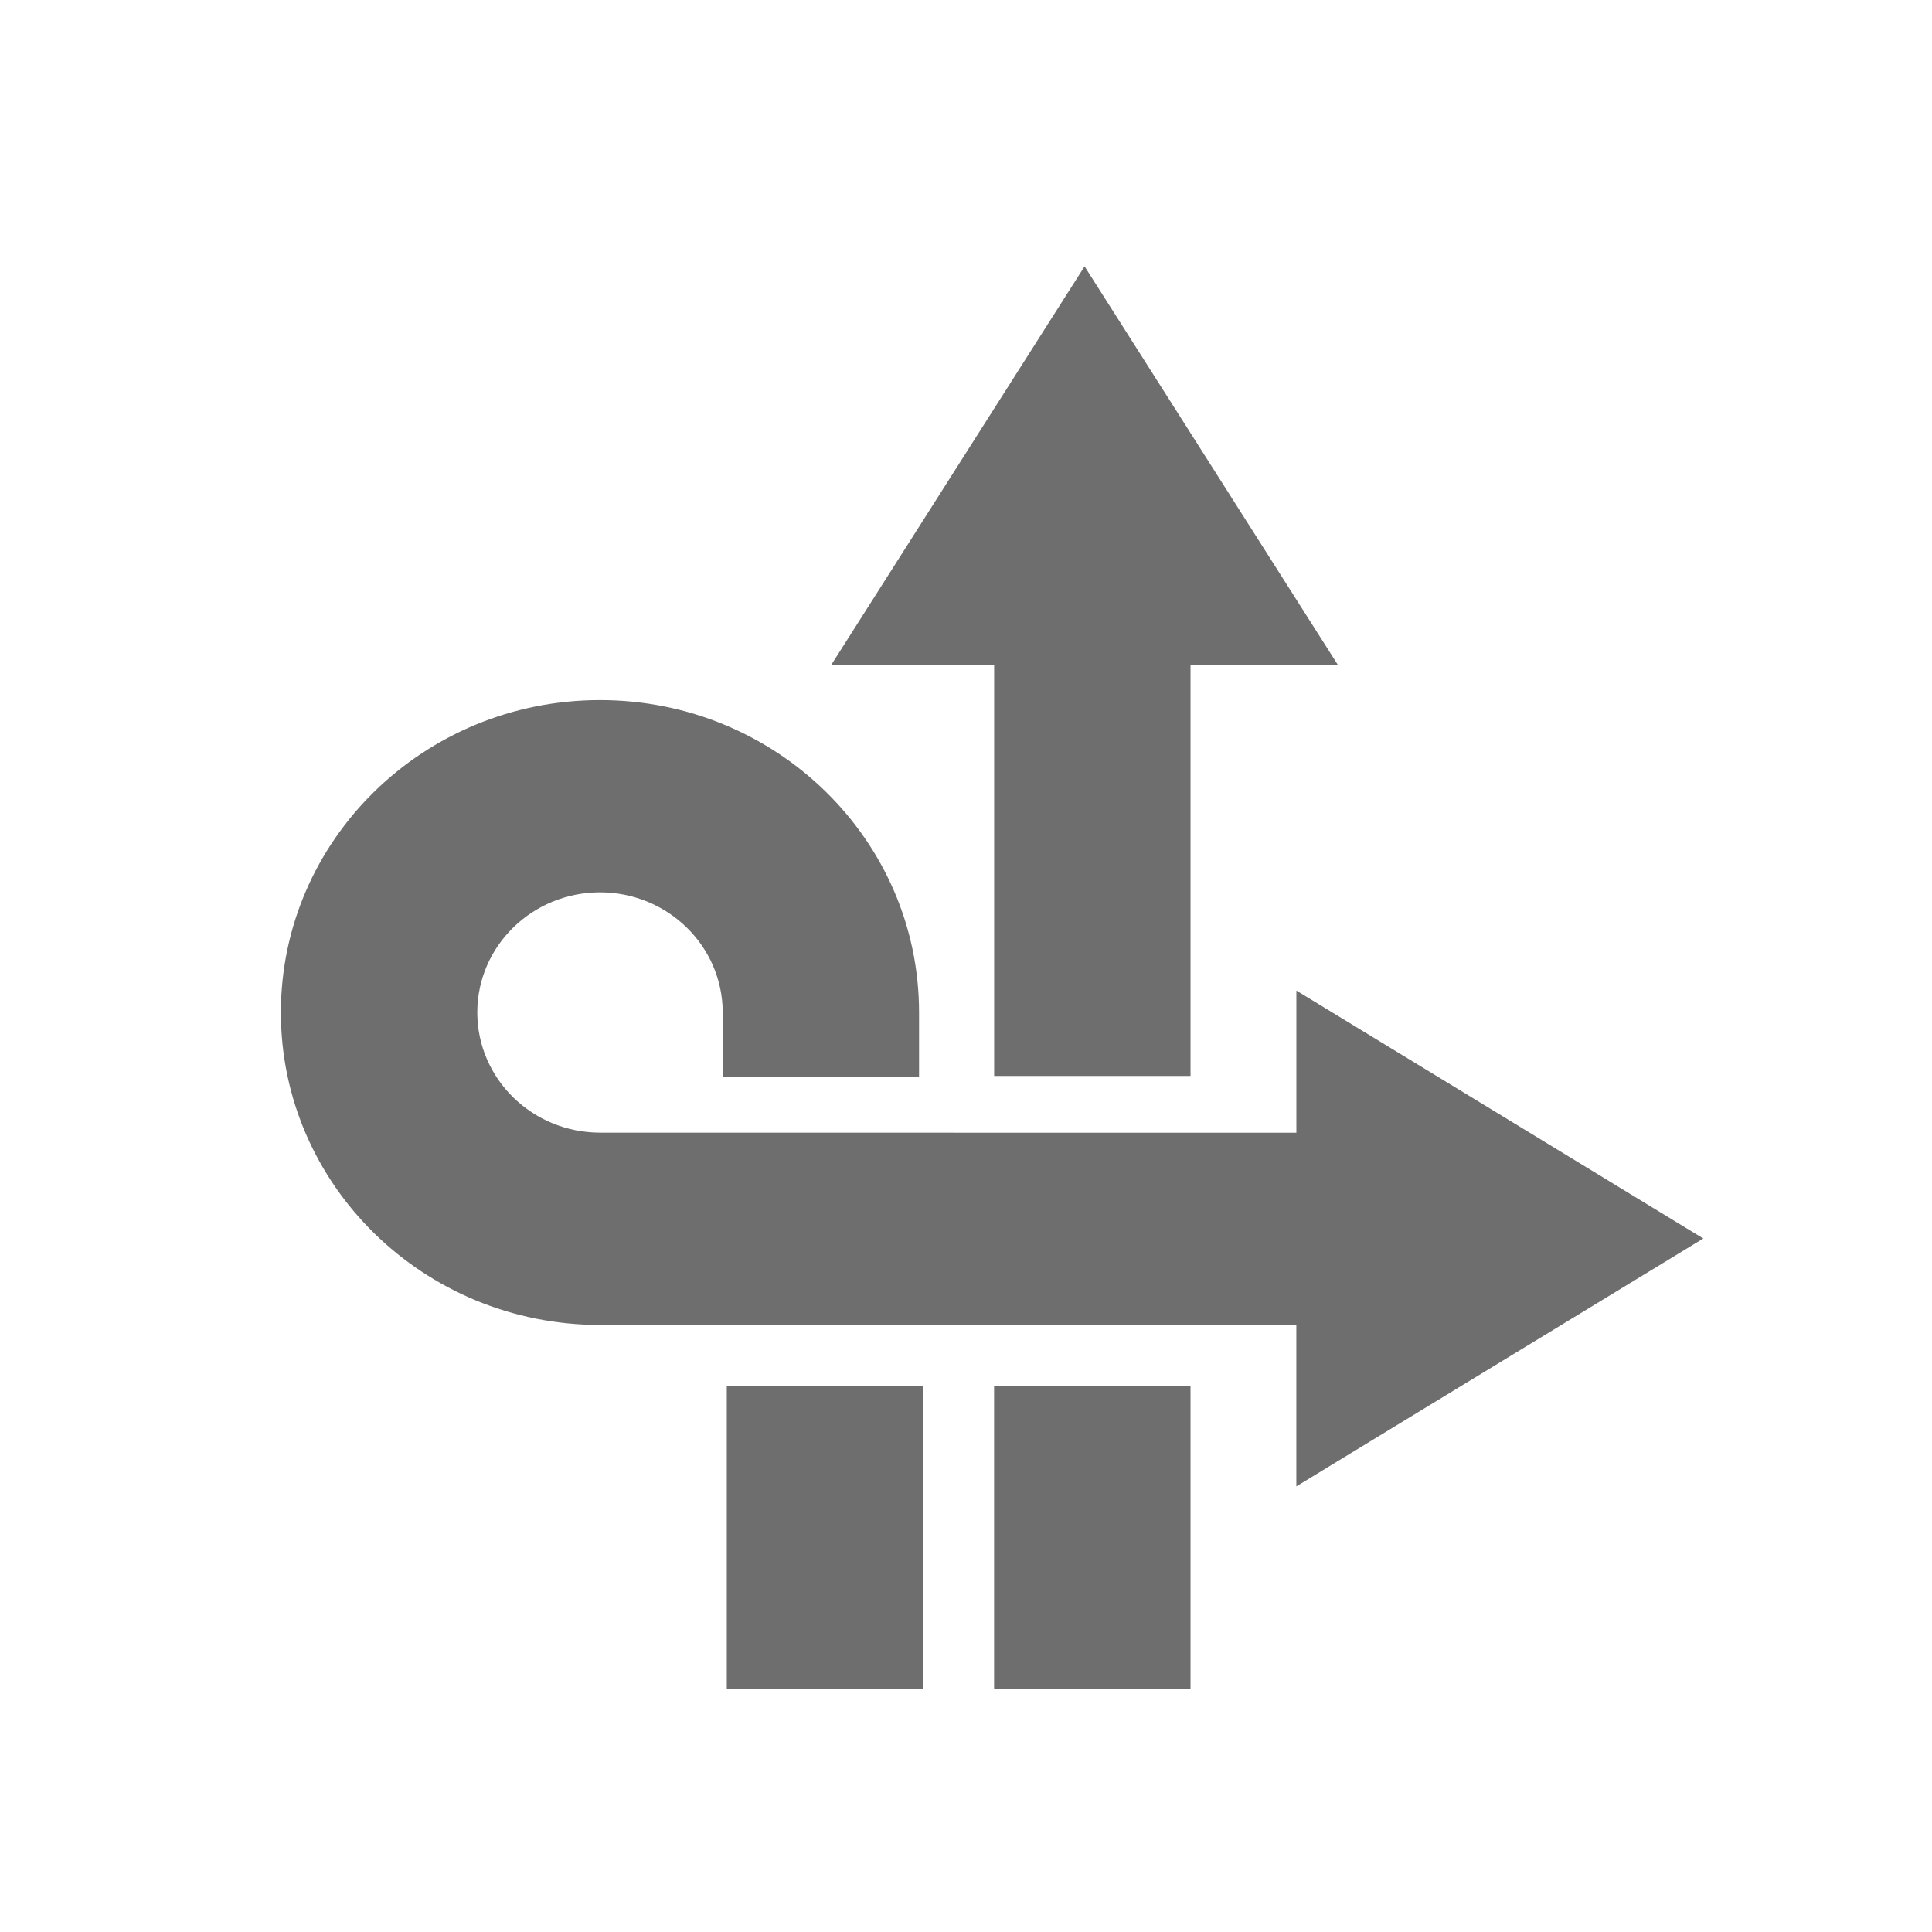 <?xml version="1.0" encoding="utf-8"?>
<!-- Generator: Adobe Illustrator 16.0.0, SVG Export Plug-In . SVG Version: 6.00 Build 0)  -->
<!DOCTYPE svg PUBLIC "-//W3C//DTD SVG 1.1//EN" "http://www.w3.org/Graphics/SVG/1.1/DTD/svg11.dtd">
<svg version="1.1" id="图层_1" xmlns="http://www.w3.org/2000/svg" xmlns:xlink="http://www.w3.org/1999/xlink" x="0px" y="0px"
	 width="100px" height="100px" viewBox="0 0 100 100" enable-background="new 0 0 100 100" xml:space="preserve">
<g display="none">
	<g display="inline">
		<path fill="#6E6E6E" d="M50.99,6.927l-0.35-0.214C51.378,7.714,51.378,7.246,50.99,6.927L50.99,6.927z M89.76,26.57
			c0.702,0.004,1.377-0.272,1.877-0.766c0.496-0.493,0.778-1.167,0.783-1.868V9.995c-0.008-1.458-1.197-2.637-2.654-2.629H75.713
			c-1.46-0.008-2.646,1.171-2.654,2.629v4.331h-8.627c-0.271-0.045-0.545-0.045-0.813,0h-36.9V9.995
			c-0.008-1.458-1.194-2.637-2.652-2.629H10.011C8.552,7.358,7.366,8.537,7.356,9.995v13.931c0.01,1.458,1.196,2.636,2.655,2.631
			h4.367v45.96h-4.367c-0.701-0.004-1.375,0.271-1.873,0.767c-0.498,0.493-0.78,1.167-0.782,1.87v13.931
			c0.01,1.459,1.196,2.634,2.655,2.629h14.054c0.7,0,1.373-0.272,1.871-0.767c0.498-0.497,0.78-1.166,0.782-1.869v-4.329H73.05
			v4.329c0.003,0.703,0.282,1.372,0.78,1.869c0.497,0.494,1.172,0.767,1.873,0.767h14.054c0.701,0,1.374-0.272,1.872-0.767
			c0.497-0.497,0.78-1.166,0.782-1.869V75.162c-0.002-0.7-0.285-1.373-0.782-1.866c-0.498-0.495-1.171-0.771-1.872-0.771h-4.366
			V35.542c0.006-0.089,0.006-0.179,0-0.269v-8.708h4.377L89.76,26.57z M19.702,45.104c0.159-0.104,0.311-0.224,0.447-0.358
			l25.336-25.142h12.087l-37.87,37.574V45.104z M24.069,26.566c1.458,0.004,2.645-1.172,2.652-2.63v-4.334h11.251L19.696,37.739
			V26.566H24.069z M19.702,64.627l45.384-45.026h7.967v3.234l-50.107,49.69h-3.259v-7.898H19.702L19.702,64.627z M80.08,53.609
			l-25.457,25.25c-0.189,0.188-0.35,0.399-0.473,0.631H42.055L80.08,41.776V53.609z M75.713,72.525
			c-0.701,0-1.377,0.273-1.873,0.771c-0.498,0.493-0.779,1.166-0.781,1.866v4.328H61.512L80.08,61.064v11.461H75.713z M80.08,34.32
			L34.534,79.49h-7.816v-3.247l50.083-49.677h3.279V34.32z"/>
	</g>
</g>
<g display="none">
	<path display="inline" fill="#6E6E6E" d="M49.888,6.713c-23.472,0-42.5,19.029-42.5,42.5s19.028,42.5,42.5,42.5
		c23.471,0,42.5-19.027,42.5-42.5C92.389,25.741,73.359,6.713,49.888,6.713L49.888,6.713z M49.888,83.912
		c-19.164,0-34.7-15.535-34.7-34.699s15.534-34.7,34.7-34.7c19.163,0,34.699,15.536,34.699,34.7S69.051,83.912,49.888,83.912
		L49.888,83.912z"/>
	<path display="inline" fill="#6E6E6E" d="M47.954,29.176c0,2.761,2.241,5.002,5.007,5.002c2.762,0,5.003-2.241,5.003-5.002
		c0-2.767-2.241-5.008-5.003-5.008C50.195,24.17,47.954,26.411,47.954,29.176L47.954,29.176z M51.518,75.258
		c-3.689,0.922-8.801,0.842-11.354-0.186c-2.557-1.023-3.486-4.754-2.064-8.284l6.369-15.871c1.417-3.53-0.426-7.254-4.092-8.272
		l-1.218-0.338c-3.666-1.018-3.594-2.352,0.164-2.96l3.644-0.595c3.757-0.611,8.92-0.274,11.475,0.75
		c2.557,1.027,3.479,4.753,2.054,8.285l-5.937,14.701c-1.43,3.531,0.357,7.312,3.959,8.398c3.607,1.09,3.537,2.734-0.154,3.659
		l-2.842,0.711L51.518,75.258L51.518,75.258z"/>
</g>
<g display="none">
	<g display="inline">
		<path fill="#6E6E6E" d="M49.888,6.713c-23.472,0-42.5,19.029-42.5,42.5s19.028,42.5,42.5,42.5c23.471,0,42.5-19.027,42.5-42.5
			C92.389,25.741,73.359,6.713,49.888,6.713z M54.361,74.547l-2.842,0.711h-0.002c-3.691,0.922-8.803,0.842-11.355-0.186
			c-2.557-1.023-3.486-4.754-2.064-8.284l6.369-15.871c1.417-3.53-0.426-7.254-4.092-8.272l-1.218-0.338
			c-3.666-1.018-3.594-2.352,0.164-2.96l3.644-0.595c3.757-0.611,8.919-0.274,11.475,0.75c2.557,1.027,3.479,4.753,2.054,8.285
			l-5.938,14.701c-1.428,3.531,0.359,7.312,3.961,8.398C58.124,71.977,58.053,73.622,54.361,74.547z M52.961,34.178
			c-2.766,0-5.007-2.241-5.007-5.002c0-2.765,2.241-5.005,5.007-5.008c2.762,0,5.003,2.241,5.003,5.008
			C57.964,31.937,55.723,34.178,52.961,34.178z"/>
	</g>
</g>
<path display="none" fill="#6E6E6E" d="M97.372,44.407L79.967,22.485c-1.922-2.402-5.479-2.402-7.4,0L55.258,44.407
	c-1.346,1.635-0.09,4.134,2.024,4.134h6.823c-0.19,12.783-0.19,29.034-22.593,42.012c-0.577,0.385-0.289,1.25,0.384,1.153
	c42.875-6.634,46.336-35.38,46.434-43.069h7.111C97.563,48.541,98.718,46.042,97.372,44.407L97.372,44.407z M42.569,49.886h-6.824
	c0.192-12.784,0.192-29.035,22.595-42.011c0.577-0.384,0.288-1.25-0.384-1.154c-42.884,6.633-46.344,35.475-46.44,43.069H4.403
	c-2.115,0-3.364,2.499-2.019,4.133l17.398,21.923c1.923,2.403,5.479,2.403,7.401,0l17.405-21.923
	C45.838,52.385,44.685,49.886,42.569,49.886L42.569,49.886z"/>
<path display="none" fill="#6E6E6E" d="M92.389,65.143h-42.5V54.518H23.334v-42.5h37.18v10.625h31.875l-10.625,21.25L92.389,65.143z
	 M12.709,91.714c-2.94,0-5.321-2.381-5.321-5.305V12.034c0-2.941,2.38-5.321,5.321-5.321s5.321,2.379,5.321,5.321v74.375
	C18.013,89.333,15.633,91.714,12.709,91.714L12.709,91.714z"/>
<g display="none">
	<path display="inline" fill="#6E6E6E" d="M80.667,34.834c-2.097,1.822-5.163,1.717-6.858-0.229
		c-1.688-1.948-1.363-5.001,0.732-6.821c2.092-1.822,5.163-1.719,6.857,0.229C83.089,29.959,82.764,33.01,80.667,34.834
		L80.667,34.834z M93.503,26.622L78.331,9.166c-2.579-2.968-7.063-3.287-10.026-0.713L47.113,26.872l4.442,5.114l6.282,7.223
		c0.83,0.951,0.728,2.466-0.274,3.334l-0.181,0.154c-0.998,0.871-2.489,0.784-3.337-0.192l-6.28-7.222l-4.442-5.11l-7.59,6.592
		l3.544,4.068l4.09,4.71c0.88,1.013,0.753,2.499-0.248,3.367l-0.18,0.153c-0.999,0.872-2.501,0.768-3.367-0.224l-4.093-4.711
		l-3.535-4.068l-7.584,6.592l4.442,5.114l6.282,7.227c0.827,0.949,0.721,2.464-0.274,3.33l-0.18,0.154
		c-1.004,0.873-2.493,0.785-3.34-0.188l-6.282-7.227l-4.442-5.109L6.961,61.779c-2.959,2.568-3.267,7.059-0.688,10.023
		l15.172,17.454c2.581,2.972,7.067,3.29,10.027,0.716l61.342-53.327C95.773,34.078,96.084,29.586,93.503,26.622L93.503,26.622z"/>
</g>
<g display="none">
	<path display="inline" fill="#6E6E6E" d="M49.888,6.713c-23.472,0-42.5,19.028-42.5,42.5c0,23.473,19.028,42.5,42.5,42.5
		c23.471,0,42.5-19.027,42.5-42.5C92.389,25.742,73.359,6.713,49.888,6.713L49.888,6.713z M53.518,9.724c0,0,2.662-1.544,3.59-0.617
		c0.927,0.926,4.168-0.154,12.506,4.786c0,0-1.836,1.959-2.236,1.841c0.232,0.426,0.955,1.724,1.466,2.526
		c0.618,0.97,0.771,1.037,0.771,1.037l-0.615,0.927l0.615,0.154c-0.615-0.154-0.926,1.698-1.818,2.007
		c-0.896,0.309,0.273,2.007-0.031,2.316c-0.311,0.309,0.152,3.088,0,4.725c-0.154,1.638-0.771,0.216-1.543,0
		c-0.773-0.215-2.011-0.711-2.113-1.174c-0.106-0.463-0.358-1.853-0.051-2.625c0.309-0.771-0.927-1.544-1.543-2.11
		c-0.617-0.565-3.089,0.104-3.553,0c-0.463-0.103-0.771-1.44-0.771-2.676c0-1.236,2.162,0.154,3.379,0
		c1.218-0.154,1.408-3.232,1.408-3.232l-0.07-2.617c-0.498-0.199-0.579-0.458,0.226-0.79c0,0-2.625-0.617-3.241,0.772
		c-0.617,1.389-0.928,1.255-1.082,2.635s-2.572,0.164-3.14,0c-0.565-0.165-2.11-2.018-2.11-2.018
		c0.465-1.081,0.772-1.853,0.772-1.853l-0.81-1.853V9.724H53.518z M29.159,24.083c0.262-0.35,2.008-3.396,4.169-2.47
		c2.162,0.926,3.551-1.081,3.551-1.081s3.174-3.242,3.363-2.779l0.189,0.463c-0.189-0.463,2.625-1.235,2.934,0.31
		c0.309,1.544,2.162,2.32,2.162,2.32s-1.081,1.848-0.772,3.237c0.309,1.391,1.389,1.699,0.772,2.935
		c-0.618,1.234-1.853,1.698-2.162,2.315c-0.309,0.618-2.848-2.007-3.123-2.934c-0.275-0.926-1.631-1.853-2.806-1.544
		s-4.263,1.081-4.88,0.772C31.939,25.318,28.436,25.049,29.159,24.083L29.159,24.083z M70.539,69.479
		c-1.234,3.242-4.168,8.803-5.712,10.348c-1.545,1.545-3.397,4.479-4.787,5.559s-1.39,3.09-3.088,2.936
		c-1.699-0.154-3.706-4.941-3.243-6.176c0.464-1.236-8.492-3.398-8.492-3.398s-3.86-0.463-4.632-7.873
		c-0.137-1.32-0.226-2.256-0.279-2.906c-1.16-0.512-5.71-2.396-8.522-1.727c-3.243,0.771-4.015-1.029-6.794-1.441l-4.787-4.426
		c0,0-7.874-9.109-6.948-10.654c0.926-1.544,0.926-5.713,1.081-6.64c0.155-0.926-1.232-6.794-1.157-7.565
		c0.076-0.772-1.159-3.706-1.159-3.706s2.934-6.177,3.397-6.177s2.162,5.25,3.86,5.404c1.698,0.154,6.33-0.154,7.025-0.926
		c0.695-0.772,1.313-1.698,2.084-1.698s0.772-0.464,2.162,0.154c1.389,0.617,2.934,1.544,3.551,2.47
		c0.618,0.927-0.463,2.779,2.779,2.779c3.243,0,3.243-0.771,3.706,1.39c0.463,2.162,1.012,6.948-0.343,7.258
		c-1.355,0.309-5.37,5.009-5.061,6.519c0.309,1.51,0.309,3.826-0.309,5.216c-0.617,1.389-1.081,1.852-3.396,1.697
		c-2.315-0.156-4.274-1.391-4.917,0.463c-0.642,1.854-1.871,6.025,0.285,5.605c0,0,3.396-1.033,4.632,0
		c1.235,1.033,9.11,4.432,9.11,4.432s7.103-7.723,18.22-2.779l1.854,1.236l3.089-0.672c0,0,4.015-1.184,5.403-0.873l1.391,0.309
		v-0.617C70.539,62.994,71.773,66.236,70.539,69.479L70.539,69.479z M88.604,51.878c0,0-0.926-1.391-0.926-2.852
		c0-1.462-1.08-1.318-1.08-3.171s-1.391-1.235-2.316-2.47c-0.926-1.235-1.389,0.463-2.16,0.617s-0.618,1.39-1.391,2.856
		c-0.771,1.467-2.778,2.394-3.396,2.118c-0.618-0.273-2.937-2.35-3.089-2.813c-0.155-0.463-3.243-3.088-3.157-3.705
		c0.086-0.618-0.856-3.86-1.476-5.404c-0.617-1.544,0-7.628,0-7.628c-0.928-0.524,8.492-4.416,7.258-4.879
		c-1.234-0.464-1.854-5.559-1.854-5.559l4.494,2.315c4.494,2.316,10.174,20.691,10.174,20.691v5.249L88.604,51.878z"/>
</g>
<g display="none">
	<rect x="38.409" y="15.26" display="inline" fill="#282828" width="23.182" height="69.544"/>
	<path display="inline" fill="#282828" d="M84.773,7.533H92.5v85h-7.727V7.533z M7.5,7.533h7.727v85H7.5V7.533z"/>
</g>
<g display="none">
	<path display="inline" fill="#6E6E6E" d="M44.908,84.934H23.062c-1.796,0-3.143-1.348-3.143-3.143V19.094
		c0-1.796,1.347-3.143,3.143-3.143h50.127c1.795,0,3.143,1.347,3.143,3.143v18.854c0,1.795,1.348,3.143,3.143,3.143
		s3.144-1.347,3.144-3.143V19.094c0-5.237-4.188-9.427-9.429-9.427H23.062c-5.237,0-9.427,4.19-9.427,9.427v62.697
		c0,5.236,4.189,9.428,9.427,9.428h21.996c1.796,0,3.143-1.348,3.143-3.144S46.704,84.934,44.908,84.934L44.908,84.934z"/>
	<path display="inline" fill="#6E6E6E" d="M70.047,31.664c0-1.796-1.347-3.143-3.143-3.143H29.347c-1.795,0-3.143,1.347-3.143,3.143
		c0,1.795,1.347,3.142,3.143,3.142h37.557C68.551,34.806,70.047,33.309,70.047,31.664L70.047,31.664z M46.405,50.368
		c0-1.795-1.347-3.142-3.142-3.142H29.347c-1.795,0-3.143,1.347-3.143,3.142c0,1.795,1.347,3.142,3.143,3.142h13.916
		C44.908,53.51,46.405,52.163,46.405,50.368L46.405,50.368z M29.347,66.079c-1.795,0-3.143,1.347-3.143,3.144
		c0,1.795,1.347,3.144,3.143,3.144h9.427c1.795,0,3.142-1.349,3.142-3.144c0-1.797-1.347-3.144-3.142-3.144H29.347z M97.279,89.422
		L84.561,77.303c2.097-2.994,3.592-6.584,3.893-10.476C89.648,55.006,81.42,44.981,69.6,43.784
		c-11.82-1.197-21.848,7.032-23.043,18.854c-1.197,11.819,7.033,21.846,18.854,23.043c5.236,0.598,10.175-0.748,14.064-3.44
		l12.869,12.271L97.279,89.422z M66.156,78.648c-7.631-0.748-13.317-7.633-12.568-15.412C54.336,55.604,61.219,49.919,69,50.667
		c7.631,0.748,13.316,7.631,12.568,15.412C80.82,73.711,73.788,79.396,66.156,78.648L66.156,78.648z"/>
</g>
<g display="none">
	<g display="inline">
		<path fill="#0D745F" d="M80.066,76.188v2.25c0,4.658-12.203,8.646-12.203,8.646l-5.086-0.646c0,0-8.133-1.017-13.221-1.017
			c-5.082,0-13.221,1.017-13.221,1.017l-5.048,0.633c0,0-12.241-3.991-12.241-8.631v-2.25c0-4.328,5.643-8.696,12.255-12.047
			c0.321-0.162,4.293,22.342,4.293,22.342l1.758-0.047c0,0-3.396-23.232-3.051-23.392c1.831-0.838,3.035-1.622,4.835-2.271
			c0.668-0.244,3.862-1.979,2.075-6.648c-4.137-4.217-6.955-8.302-6.955-17.517h30.697c0,9.118-2.891,13.242-6.999,17.465h0.022
			c-1.746,5.298,1.047,6.554,1.491,6.698c1.781,0.588,3.556,1.51,5.345,2.271c0.441,0.188-3.053,23.393-3.053,23.393l1.857-0.051
			c0,0,3.787-22.429,4.175-22.238C74.507,67.436,80.066,71.771,80.066,76.188L80.066,76.188z M67.055,26.907
			c0-10.589-14.418-15.882-14.418-15.882c-2.043-0.921-4.07-0.711-6.159,0c0,0-14.42,4.647-14.42,15.882
			c0,1.679-3.048,1.318-4.057,6.631h43.11C69.277,28.189,67.055,28.586,67.055,26.907L67.055,26.907z"/>
	</g>
</g>
<g display="none">
	<polygon display="inline" fill="#0D745F" points="33.196,52.354 43.955,52.354 43.955,25.727 58.807,25.727 58.807,52.354 
		68.964,52.354 58.813,64.409 58.813,64.441 58.775,64.441 51.396,73.205 	"/>
	<path display="inline" fill="#0D745F" d="M51.081,7.719c-23.063,0-41.751,18.688-41.751,41.75c0,23.058,18.688,41.75,41.751,41.75
		c23.065,0,41.75-18.684,41.75-41.75C92.831,26.407,74.137,7.719,51.081,7.719L51.081,7.719z M51.081,85.648
		c-19.987,0-36.186-16.203-36.186-36.188c0-19.982,16.198-36.182,36.186-36.182c19.981,0,36.181,16.199,36.181,36.182
		C87.256,69.449,71.068,85.648,51.081,85.648L51.081,85.648z"/>
</g>
<g display="none">
	<path display="inline" fill="#6E6E6E" d="M40.316,28.712c0,1.348-1.054,2.441-2.357,2.441H13.388
		c-1.324-0.024-2.38-1.116-2.357-2.441c0-1.347,1.054-2.44,2.357-2.44h24.566C39.257,26.271,40.316,27.36,40.316,28.712
		L40.316,28.712z M88.857,28.712c0,1.348-1.062,2.441-2.357,2.441H61.934c-1.324-0.024-2.379-1.116-2.356-2.441
		c0-1.347,1.06-2.44,2.356-2.44H86.5C87.797,26.271,88.857,27.36,88.857,28.712L88.857,28.712z M25.673,20.322
		c-0.859,0-1.684,0.342-2.292,0.949c-0.608,0.608-0.949,1.432-0.949,2.292h6.482c0-0.86-0.341-1.684-0.949-2.292
		C27.357,20.664,26.533,20.322,25.673,20.322L25.673,20.322z M74.712,20.322c-1.79,0-3.239,1.451-3.239,3.241h6.48
		C77.953,21.773,76.503,20.322,74.712,20.322L74.712,20.322z M23.003,33.818c-0.161,0.362-0.244,0.754-0.245,1.151v6.287
		c0,1.635,1.377,2.958,3.076,2.958c1.698,0,3.075-1.323,3.075-2.958v-6.282c0-0.397-0.083-0.79-0.245-1.151h-5.661V33.818z
		 M72.042,33.818c-0.155,0.363-0.237,0.755-0.237,1.151v6.287c0,1.635,1.37,2.958,3.074,2.958c1.703,0,3.074-1.323,3.074-2.958
		v-6.282c0-0.397-0.082-0.79-0.245-1.151h-5.666V33.818z"/>
	<path display="inline" fill="#6E6E6E" d="M73.223,42.54H27.845v-4.881h43.928L73.223,42.54z M35.225,46.303
		c0,0-12.607,12.457-10.918,32.845h4.466c0,0-0.761-18.401,10.016-29.793L35.225,46.303z M65.479,46.303
		c0,0,12.606,12.457,10.918,32.845H71.93c0,0,0.762-18.401-10.016-29.793L65.479,46.303z"/>
	<path display="inline" fill="#6E6E6E" d="M24.355,79.201c0,1.229,0.995,2.221,2.221,2.221c1.227,0,2.221-0.992,2.221-2.221
		c0-1.227-0.994-2.221-2.221-2.221C25.35,76.98,24.355,77.975,24.355,79.201L24.355,79.201z"/>
	<path display="inline" fill="#6E6E6E" d="M71.832,79.188c0,1.25,1.016,2.265,2.266,2.265c1.252,0,2.266-1.015,2.266-2.265
		c0-1.252-1.014-2.267-2.266-2.267C72.848,76.921,71.832,77.936,71.832,79.188L71.832,79.188z"/>
	<path display="inline" fill="#6E6E6E" d="M40.917,60.055v12.2h18.547v-12.2H40.917z M47.501,64.021h-4.325v-2.362h4.325V64.021z
		 M53.241,69.205c-1.687,0-3.051-1.367-3.051-3.051c0-1.686,1.365-3.051,3.051-3.051c1.684,0,3.051,1.365,3.051,3.051
		C56.292,67.838,54.925,69.205,53.241,69.205L53.241,69.205z M46.041,56.432h8.299v2.441h-8.299V56.432z M37.456,42.54
		c0,0,4.071,3.583,7.019,7.829c2.611,3.764,3.05,6.063,3.05,6.063h6.18c0,0,4.65-12.212,9.46-13.892
		c3.681-1.289,4.108-4.753-3.595-7.727c-7.7-2.972-17.083-2.597-23.793,2.845c-5.496,4.456,0,3.1,0,3.1L37.456,42.54z"/>
</g>
<g display="none">
	<g display="inline">
		<path fill="#0D745F" d="M35.409,61.561h-7.15v-9.004l-6.884-1.324v28.863l6.884-2.384V67.648h11.122l6.09-8.209l-7.943-4.236
			L35.409,61.561z M71.422,63.413l16.152-10.328L37.263,20.25h-5.826l-7.944,12.445v4.237l44.222,26.746h3.707V63.413z
			 M65.332,65.529L27.201,40.905l-3.973,4.236L67.45,71.885h3.972l2.117-2.117l2.119-6.09c0,0-5.825,4.236-6.092,4.236
			C67.186,66.325,65.332,65.529,65.332,65.529L65.332,65.529z"/>
	</g>
</g>
<g>
	<g>
		<path fill="#6E6E6E" d="M88.163,64.104L67.1,51.271v7.359l-36.045-0.004c-3.509-0.007-6.348-2.787-6.351-6.223
			c0.002-3.433,2.843-6.212,6.351-6.216c3.509,0.004,6.346,2.783,6.352,6.216v3.337h10.163v-3.337
			c0-8.93-7.392-16.167-16.517-16.167c-9.122,0.003-16.511,7.24-16.515,16.169c0.002,8.931,7.394,16.171,16.517,16.175h36.043v8.354
			L88.163,64.104z M37.618,87.413h10.165v-15.69H37.618V87.413z M51.454,87.413h10.167V71.725H51.454V87.413z M51.454,55.691h10.167
			V34.406h7.622l-13.106-20.62L43.03,34.406h8.427v21.288h-0.003V55.691z"/>
	</g>
</g>
</svg>
